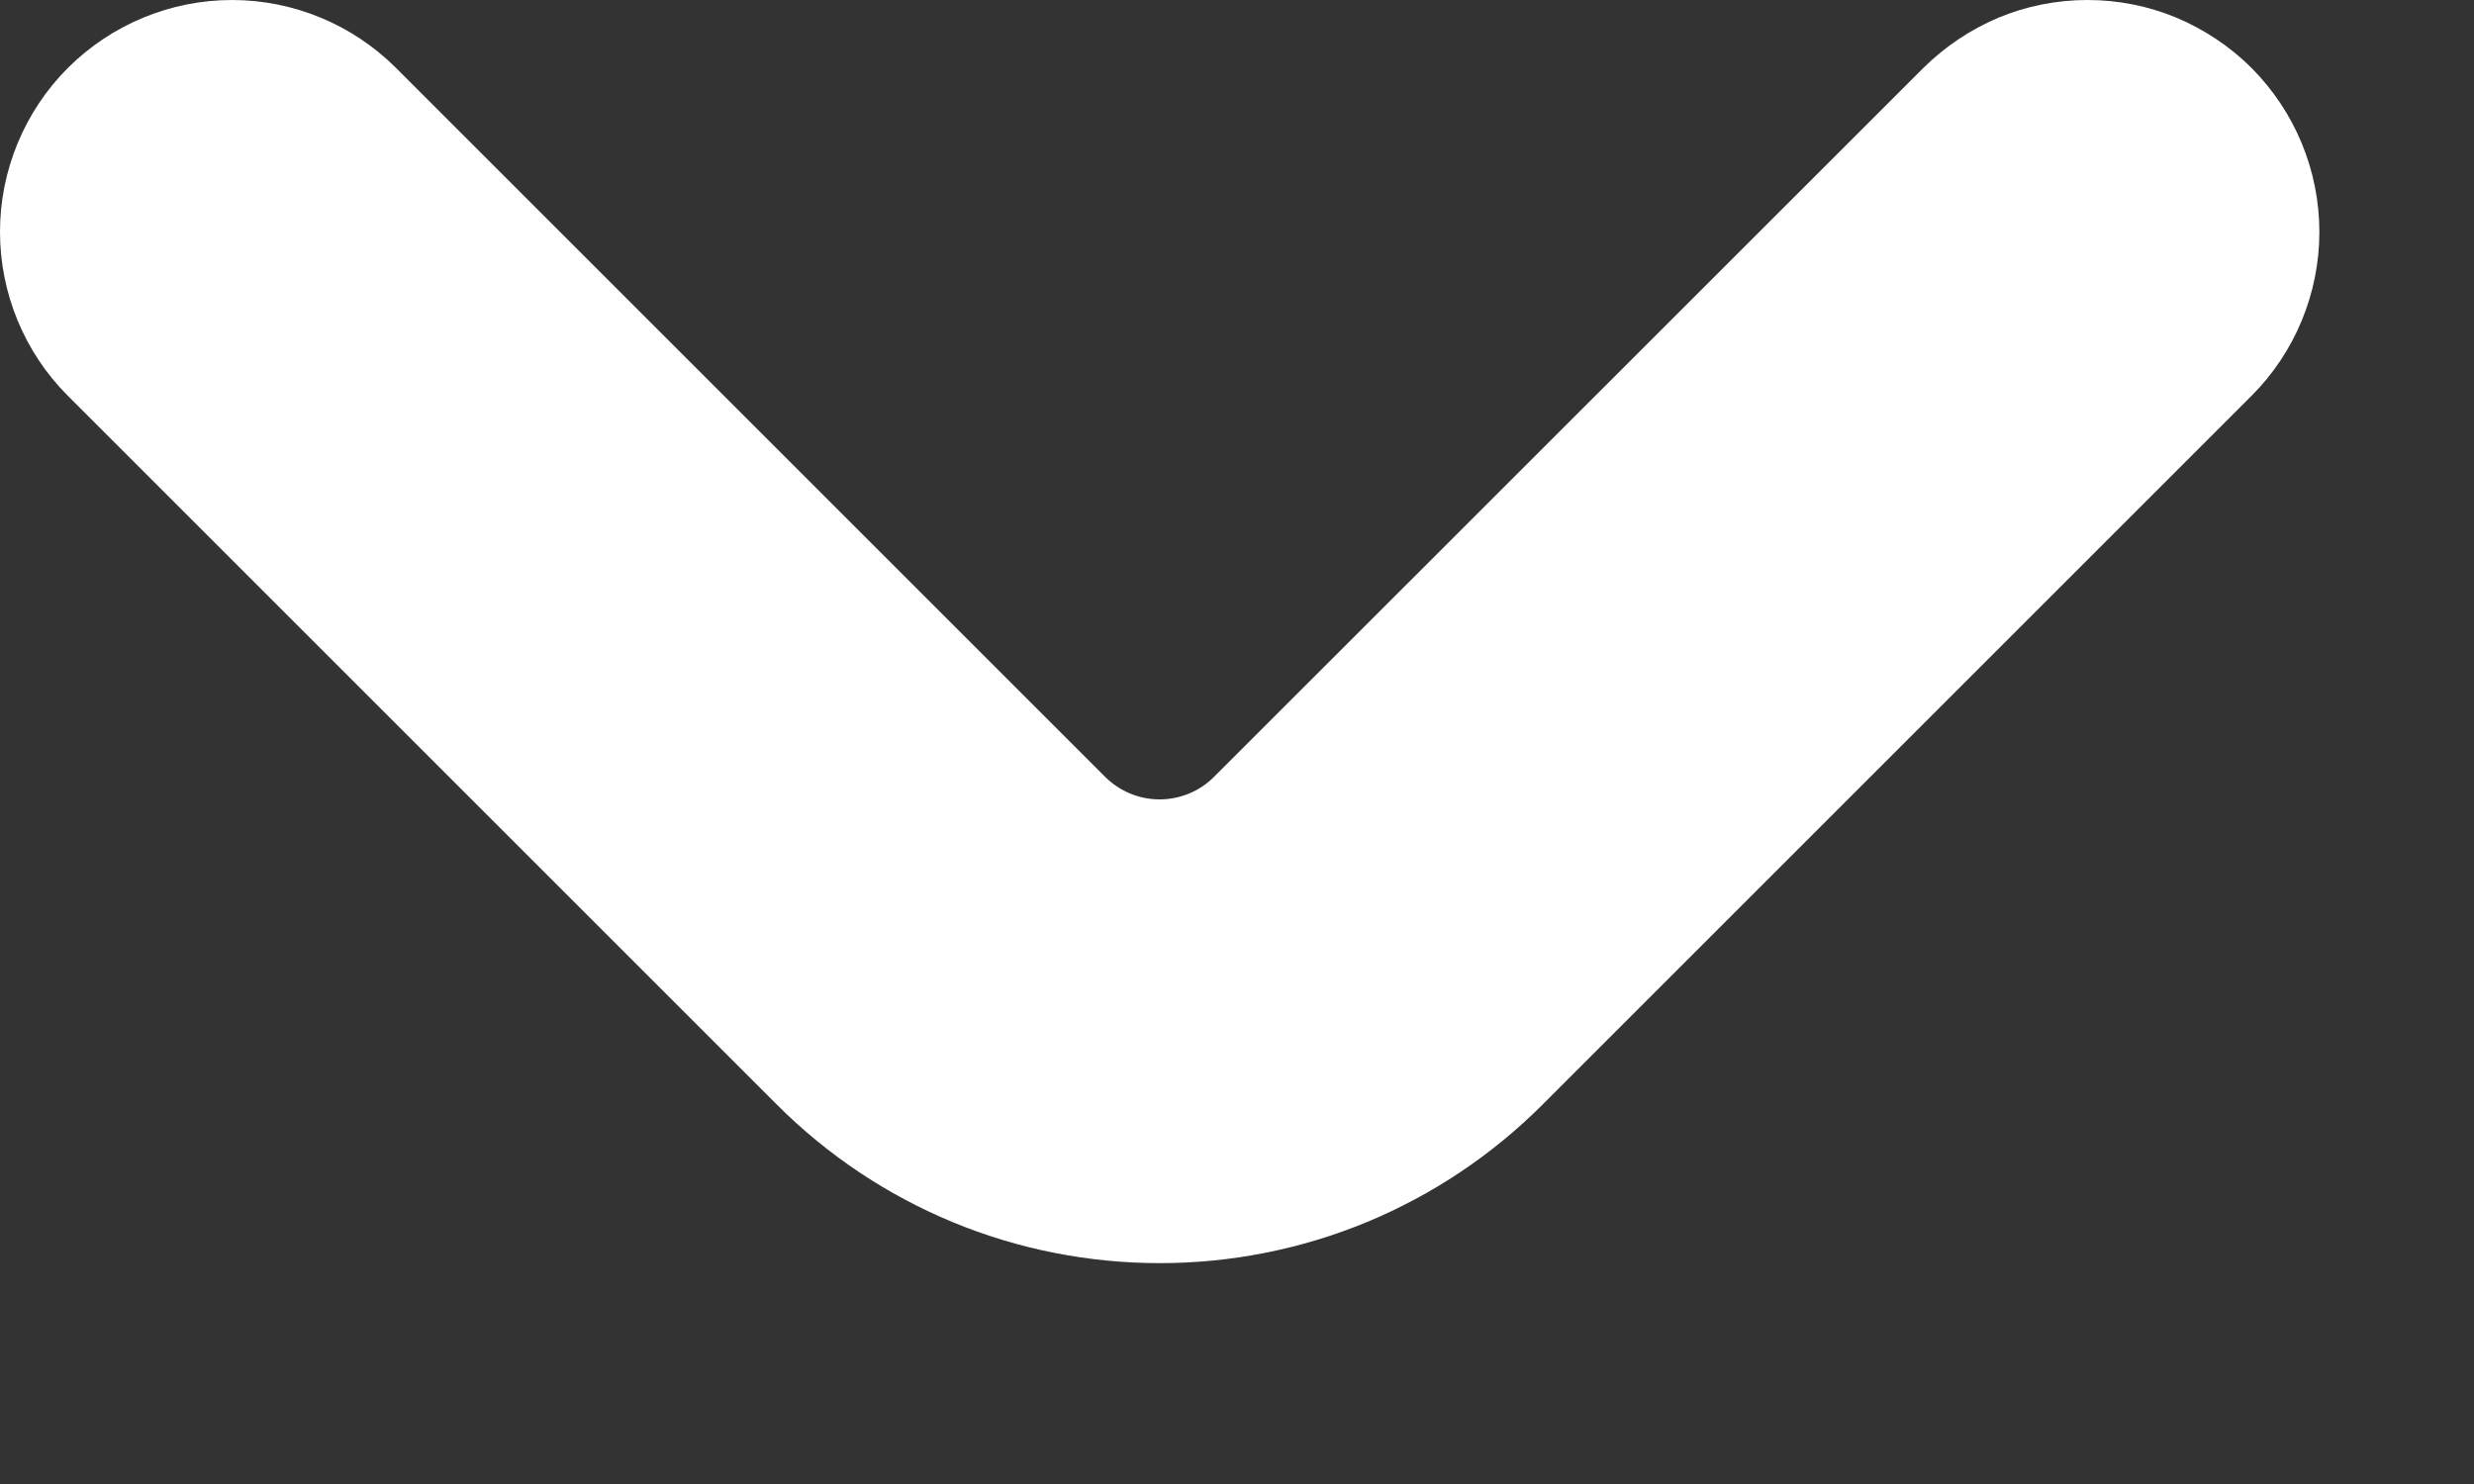 <svg width="10" height="6" viewBox="0 0 10 6" fill="none" xmlns="http://www.w3.org/2000/svg">
<rect x="0" y="0" width="10" height="6" fill="#333333" stroke="none"/>
<path d="M9.101 0.275C9.014 0.188 8.91 0.119 8.796 0.071C8.683 0.024 8.561 0 8.438 0C8.314 0 8.192 0.024 8.079 0.071C7.965 0.119 7.862 0.188 7.774 0.275L4.908 3.14C4.85 3.199 4.77 3.232 4.687 3.232C4.604 3.232 4.525 3.199 4.466 3.14L1.601 0.275C1.425 0.099 1.186 9.13858e-05 0.938 3.27826e-05C0.689 -2.58207e-05 0.451 0.099 0.275 0.274C0.099 0.45 5.8633e-05 0.689 2.60788e-08 0.937C-5.85809e-05 1.186 0.099 1.425 0.274 1.6L3.141 4.467C3.344 4.67 3.585 4.831 3.85 4.941C4.116 5.051 4.4 5.107 4.688 5.107C4.975 5.107 5.259 5.051 5.525 4.941C5.79 4.831 6.031 4.67 6.234 4.467L9.101 1.6C9.276 1.425 9.375 1.186 9.375 0.938C9.375 0.689 9.276 0.451 9.101 0.275Z" fill="white"/>
</svg>
